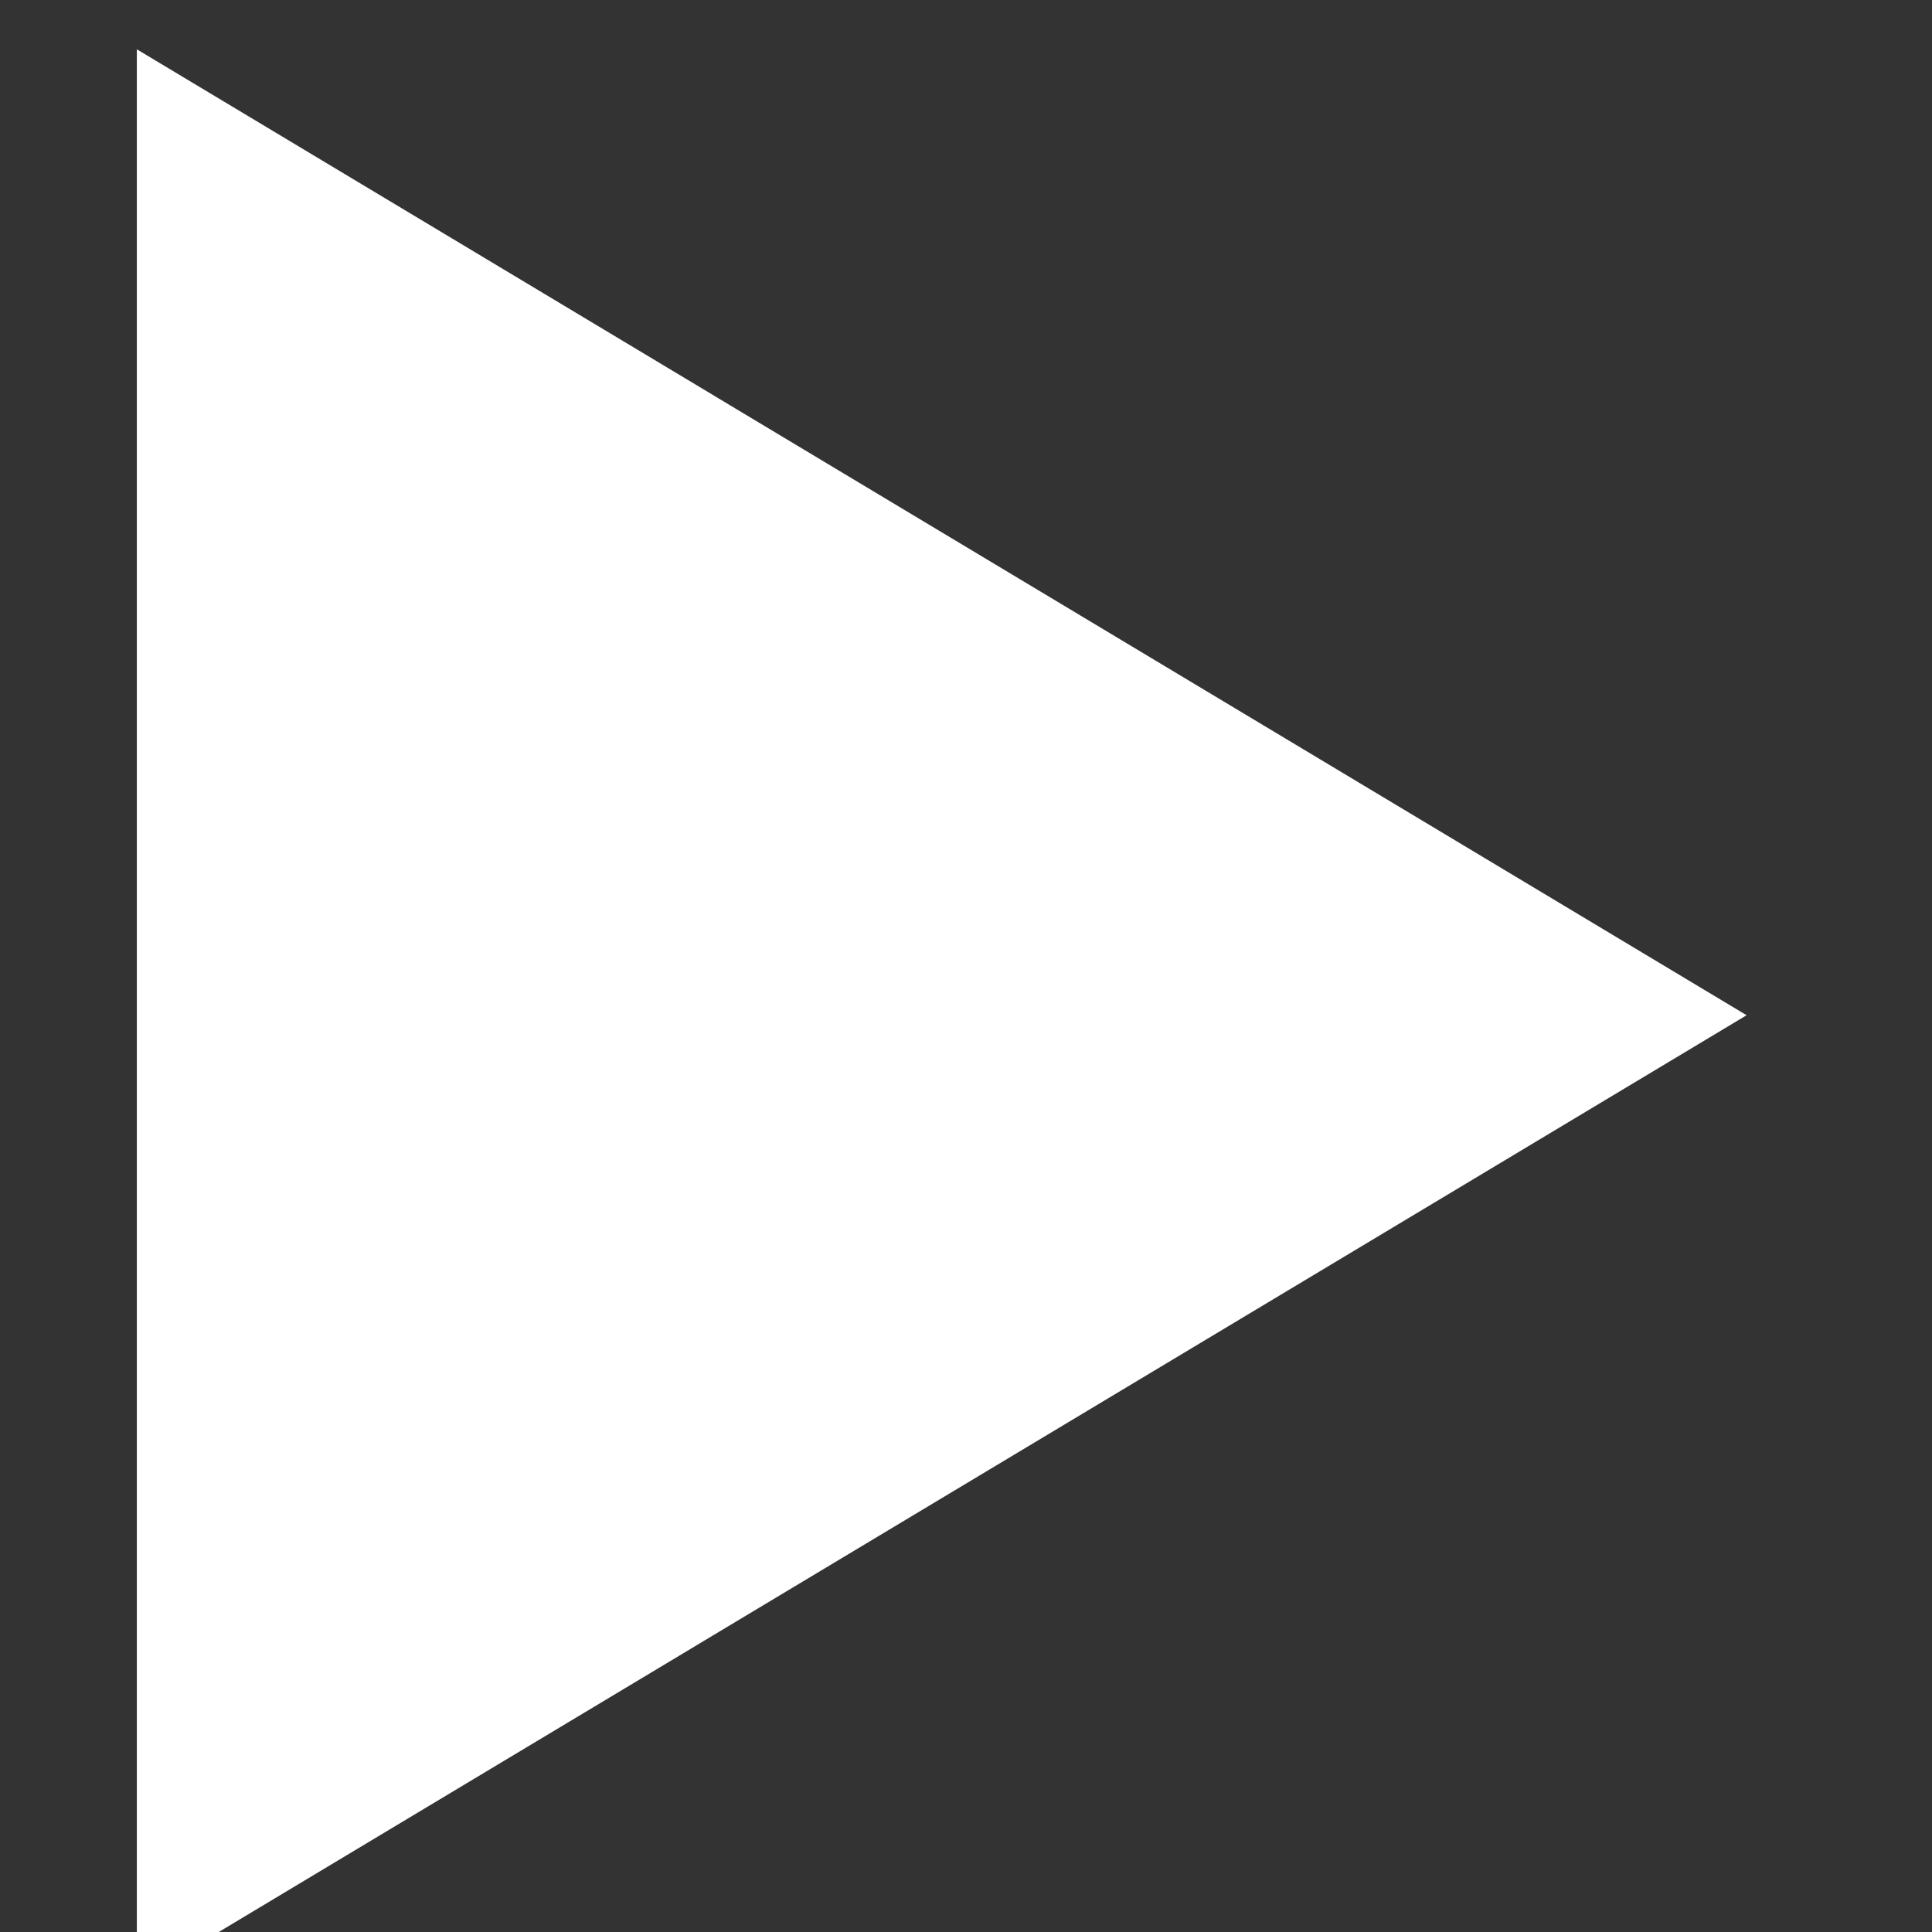 <?xml version="1.0" encoding="UTF-8" standalone="no"?>
<svg
   width="90"
   height="90"
   viewBox="0 0 23.812 23.812"
   version="1.1"
   id="svg8"
   inkscape:version="1.1 (ce6663b3b7, 2021-05-25)"
   sodipodi:docname="Play.svg"
   inkscape:export-filename="/home/alex/Pyll Machine Rewrite/Assets/Play.png"
   inkscape:export-xdpi="96.199997"
   inkscape:export-ydpi="96.199997"
   xmlns:inkscape="http://www.inkscape.org/namespaces/inkscape"
   xmlns:sodipodi="http://sodipodi.sourceforge.net/DTD/sodipodi-0.dtd"
   xmlns="http://www.w3.org/2000/svg"
   xmlns:svg="http://www.w3.org/2000/svg"
   xmlns:rdf="http://www.w3.org/1999/02/22-rdf-syntax-ns#"
   xmlns:cc="http://creativecommons.org/ns#"
   xmlns:dc="http://purl.org/dc/elements/1.1/">
  <rect x="0" y="0" width="23.812" height="23.812" fill="#333333" stroke="none"/>
  <defs
     id="defs2">
    <inkscape:path-effect
       effect="bspline"
       id="path-effect1951"
       is_visible="true"
       lpeversion="1"
       weight="33.333"
       steps="2"
       helper_size="0"
       apply_no_weight="true"
       apply_with_weight="true"
       only_selected="false" />
    <inkscape:perspective
       sodipodi:type="inkscape:persp3d"
       inkscape:vp_x="14.626742 : 5.2115536 : 1"
       inkscape:vp_y="0 : 999.99998 : 0"
       inkscape:vp_z="874.52091 : -19.972976 : 1"
       inkscape:persp3d-origin="105.00001 : -68.289934 : 1"
       id="perspective12" />
    <inkscape:perspective
       sodipodi:type="inkscape:persp3d"
       inkscape:vp_x="14.626742 : 5.2115536 : 1"
       inkscape:vp_y="0 : 999.99998 : 0"
       inkscape:vp_z="874.52091 : -19.972976 : 1"
       inkscape:persp3d-origin="105.00001 : -68.289934 : 1"
       id="perspective12-1" />
  </defs>
  <sodipodi:namedview
     id="base"
     pagecolor="#ffffff"
     bordercolor="#666666"
     borderopacity="1.0"
     inkscape:pageopacity="0.0"
     inkscape:pageshadow="2"
     inkscape:zoom="5.12"
     inkscape:cx="32.128906"
     inkscape:cy="43.066406"
     inkscape:document-units="mm"
     inkscape:current-layer="layer1"
     inkscape:document-rotation="0"
     showgrid="false"
     inkscape:window-width="1920"
     inkscape:window-height="966"
     inkscape:window-x="0"
     inkscape:window-y="27"
     inkscape:window-maximized="1"
     inkscape:pagecheckerboard="0"
     units="px"
     height="90px" />
  <g
     inkscape:label="Layer 1"
     inkscape:groupmode="layer"
     id="layer1"
     transform="translate(-1586.298,5454.169)">
    <path
       sodipodi:type="star"
       style="fill:#ffffff;stroke-width:0.148;stroke-linecap:round;stroke-miterlimit:4;stroke-dasharray:none"
       id="path1945"
       sodipodi:sides="3"
       sodipodi:cx="1592.9642"
       sodipodi:cy="-5442.6216"
       sodipodi:r1="13.333333"
       sodipodi:r2="58.132092"
       sodipodi:arg1="0"
       sodipodi:arg2="1.0471976"
       inkscape:flatsided="true"
       inkscape:rounded="0"
       inkscape:randomized="0"
       d="m 1606.298,-5442.622 -20,11.547 v -23.094 z"
       inkscape:transform-center-x="-28.839047"
       inkscape:transform-center-y="0.00021095203"
       transform="matrix(0.992,0,0,1.031,14.377,169.687)" />
  </g>
</svg>
